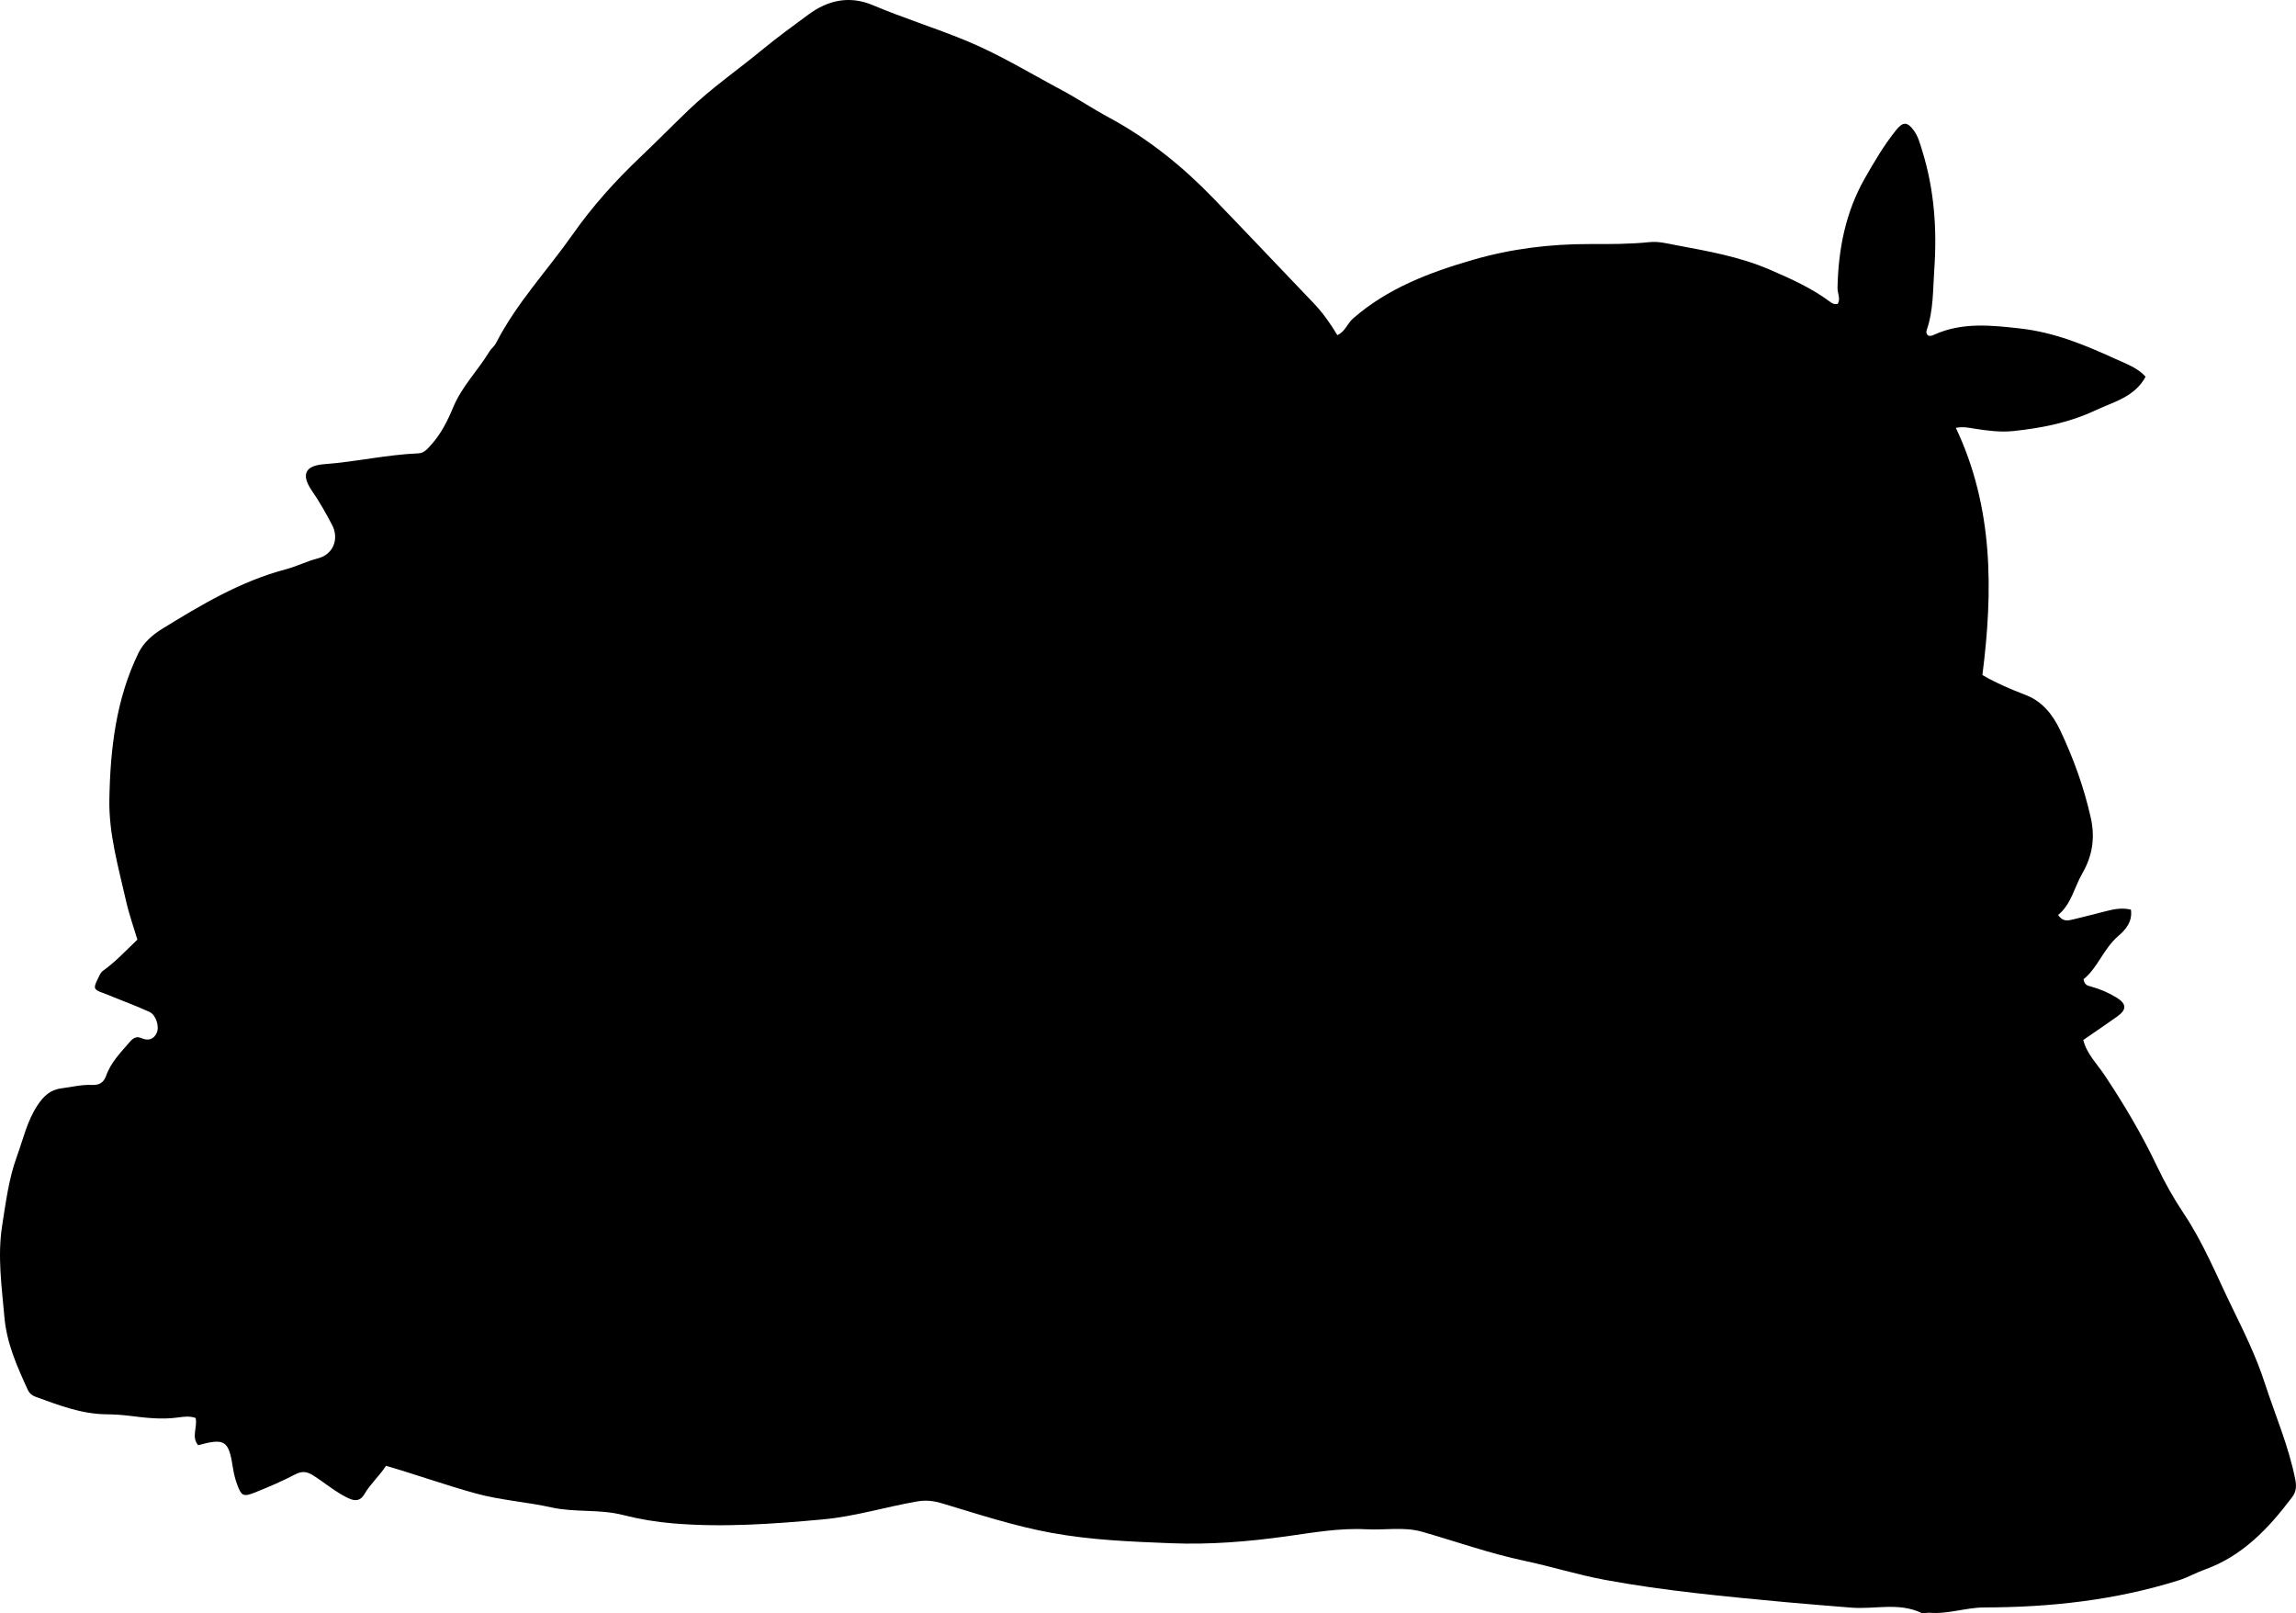 <?xml version="1.0" encoding="utf-8"?>
<!-- Generator: Adobe Illustrator 24.0.2, SVG Export Plug-In . SVG Version: 6.00 Build 0)  -->
<svg version="1.1" id="Layer_1" xmlns="http://www.w3.org/2000/svg" xmlns:xlink="http://www.w3.org/1999/xlink" x="0px" y="0px"
	 width="860.15" height="604.29" viewBox="0 0 860.15 604.29" style="enable-background:new 0 0 860.15 604.29;" xml:space="preserve">
<g>
	<path d="M144.61,549.04c-2.53,3.88-5.84,6.76-8.05,10.53c-1.51,2.57-3.32,2.92-6.25,1.51c-4.69-2.26-8.57-5.65-12.9-8.39
		c-2.4-1.52-4.18-1.82-6.82-0.44c-5.01,2.61-10.22,4.86-15.48,6.93c-3.98,1.57-4.71,0.98-6.18-2.92c-0.77-2.04-1.31-4.1-1.63-6.26
		c-1.6-10.49-2.98-11.41-13.08-8.69c-2.62-3.09-0.18-6.68-0.93-10.18c-2.1-0.82-4.47-0.5-6.69-0.19
		c-6.02,0.83-11.96,0.14-17.89-0.61c-2.99-0.38-5.97-0.56-8.96-0.59c-9.33-0.1-17.85-3.47-26.44-6.56c-1.25-0.45-2.31-1.3-2.91-2.61
		c-4.01-8.76-7.9-17.42-8.76-27.33C0.64,481.8-1,470.49,0.82,458.98c1.37-8.71,2.5-17.61,5.49-25.77
		c2.35-6.43,3.84-13.37,7.78-19.27c2.26-3.38,4.73-5.77,8.99-6.3c3.79-0.47,7.5-1.45,11.38-1.26c2.51,0.12,4.35-0.71,5.31-3.46
		c1.74-4.98,5.44-8.7,8.81-12.61c1.18-1.37,2.42-2.31,4.31-1.49c2.55,1.12,4.67,0.6,5.83-1.96c1.08-2.41-0.33-6.73-2.68-7.81
		c-4.37-2.01-8.89-3.69-13.36-5.5c-1.38-0.56-2.76-1.16-4.17-1.65c-3.32-1.16-3.61-1.76-2.03-4.93c0.59-1.19,1.11-2.64,2.1-3.35
		c4.62-3.28,8.44-7.43,12.89-11.67c-1.35-4.54-3.14-9.52-4.29-14.65c-2.8-12.47-6.44-24.86-6.21-37.8
		c0.33-18.92,2.47-37.56,10.88-54.87c1.9-3.92,5.27-6.85,9-9.15c14.6-8.98,29.28-17.75,46.11-22.21c4.13-1.09,8-3.07,12.23-4.16
		c5.67-1.46,7.92-7.29,5.25-12.43c-2.3-4.43-4.77-8.76-7.61-12.9c-4.14-6.03-2.53-9.39,4.66-9.92c11.78-0.87,23.35-3.56,35.18-4.05
		c2.26-0.09,3.47-1.68,4.83-3.18c3.75-4.14,6.21-9.08,8.3-14.12c3.25-7.82,9.26-13.76,13.55-20.85c0.68-1.13,1.86-1.97,2.46-3.12
		c7.64-14.96,19.2-27.16,28.76-40.77c7.34-10.46,15.92-20.01,25.27-28.89c6.13-5.82,12.08-11.87,18.19-17.73
		c8.56-8.21,18.32-14.93,27.42-22.44c5.64-4.66,11.56-8.95,17.41-13.26c7.08-5.21,15.11-7.32,24.15-3.51
		c11.32,4.77,23.1,8.46,34.48,13.11c12.65,5.17,24.33,12.32,36.36,18.75c6,3.21,11.68,7.03,17.68,10.26
		c14.66,7.91,27.45,18.22,38.98,30.15c12.61,13.05,25.08,26.25,37.63,39.36c3.45,3.6,6.29,7.66,8.88,11.96
		c2.97-1.36,3.73-4.38,5.88-6.25c13.01-11.34,28.54-17.2,44.81-21.93c14.37-4.18,29.01-5.97,43.83-5.94
		c7.5,0.02,14.96,0.05,22.43-0.72c3.36-0.35,6.62,0.51,9.89,1.13c11.91,2.24,23.86,4.31,35.09,9.15c7.95,3.43,15.85,6.96,22.83,12.2
		c0.68,0.51,1.4,0.88,2.65,0.68c1.22-1.88-0.08-4-0.04-6.01c0.3-14.5,2.99-28.36,10.27-41.12c3.55-6.23,7.17-12.38,11.67-17.98
		c2.53-3.15,4.18-3.21,6.56,0.01c1.72,2.33,2.41,5.04,3.25,7.76c4.51,14.52,5.56,29.4,4.5,44.44c-0.53,7.6-0.27,15.35-2.85,22.72
		c-0.21,0.61-0.12,1.32,0.39,1.9c0.79,0.47,1.61,0.16,2.32-0.16c10.52-4.81,21.52-3.59,32.44-2.36
		c12.54,1.41,24.11,6.12,35.47,11.34c4.03,1.85,8.33,3.29,11.4,6.71c-4.11,7.63-12,9.4-18.77,12.59c-9.69,4.57-20.1,6.65-30.75,7.76
		c-4.89,0.51-9.63-0.13-14.39-0.86c-2.14-0.33-4.23-0.87-7.18-0.35c14.12,29.8,13.98,61.04,9.95,92.6
		c5.22,3.03,10.63,5.34,16.16,7.45c6.26,2.39,10.21,7.37,12.98,13.23c4.98,10.54,8.93,21.42,11.48,32.86
		c1.67,7.5,0.54,14.32-3.14,20.67c-3.06,5.29-4.18,11.63-9.1,15.65c1.68,2.59,3.64,2.17,5.6,1.68c4.2-1.04,8.4-2.07,12.59-3.16
		c2.91-0.75,5.81-1.27,9.07-0.51c0.65,4.47-1.97,7.51-4.74,9.88c-5.56,4.77-7.72,11.98-13.01,16.18c0.36,2.28,1.64,2.43,2.72,2.73
		c3.4,0.91,6.6,2.3,9.59,4.12c3.84,2.34,3.95,4.52,0.34,7.09c-4.18,2.97-8.42,5.84-12.75,8.84c1.32,5.25,5.15,8.91,7.97,13.14
		c7.29,10.94,13.97,22.21,19.62,34.08c2.94,6.18,6.29,12.15,10.08,17.81c7.27,10.86,12.14,22.91,17.82,34.58
		c4.59,9.44,9.25,18.83,12.49,28.83c3.9,12.01,8.96,23.64,11.43,36.11c0.49,2.47,0.41,4.59-1.11,6.6
		c-8.8,11.67-18.59,22.14-32.86,27.22c-3.27,1.17-6.26,2.93-9.64,3.99c-23.72,7.46-48.08,10.13-72.81,10.17
		c-6.97,0.01-13.65,2.6-20.65,1.99c-0.98-0.09-2.16,0.45-2.95,0.07c-8.59-4.09-17.66-1.25-26.47-2c-8.11-0.68-16.22-1.27-24.32-2.03
		c-22.69-2.14-45.39-4.21-67.82-8.36c-10.11-1.87-19.98-4.99-30.06-7.12c-13.05-2.75-25.59-7.22-38.36-10.88
		c-6.88-1.97-13.91-0.56-20.87-0.94c-10.21-0.55-20.14,1.26-30.2,2.66c-14.14,1.96-28.41,3.13-42.77,2.57
		c-15.14-0.59-30.26-1.17-45.21-3.92c-13.95-2.56-27.38-6.99-40.92-11.05c-3.08-0.92-5.96-1.26-9.26-0.69
		c-11.79,2.04-23.26,5.62-35.24,6.72c-18.74,1.72-37.5,3.08-56.3,1.49c-6.27-0.53-12.57-1.58-18.67-3.14
		c-8.83-2.26-17.97-0.88-26.77-2.83c-9.37-2.08-18.95-2.67-28.33-5.23C167.08,556.33,156.17,552.39,144.61,549.04z"/>
</g>
</svg>
